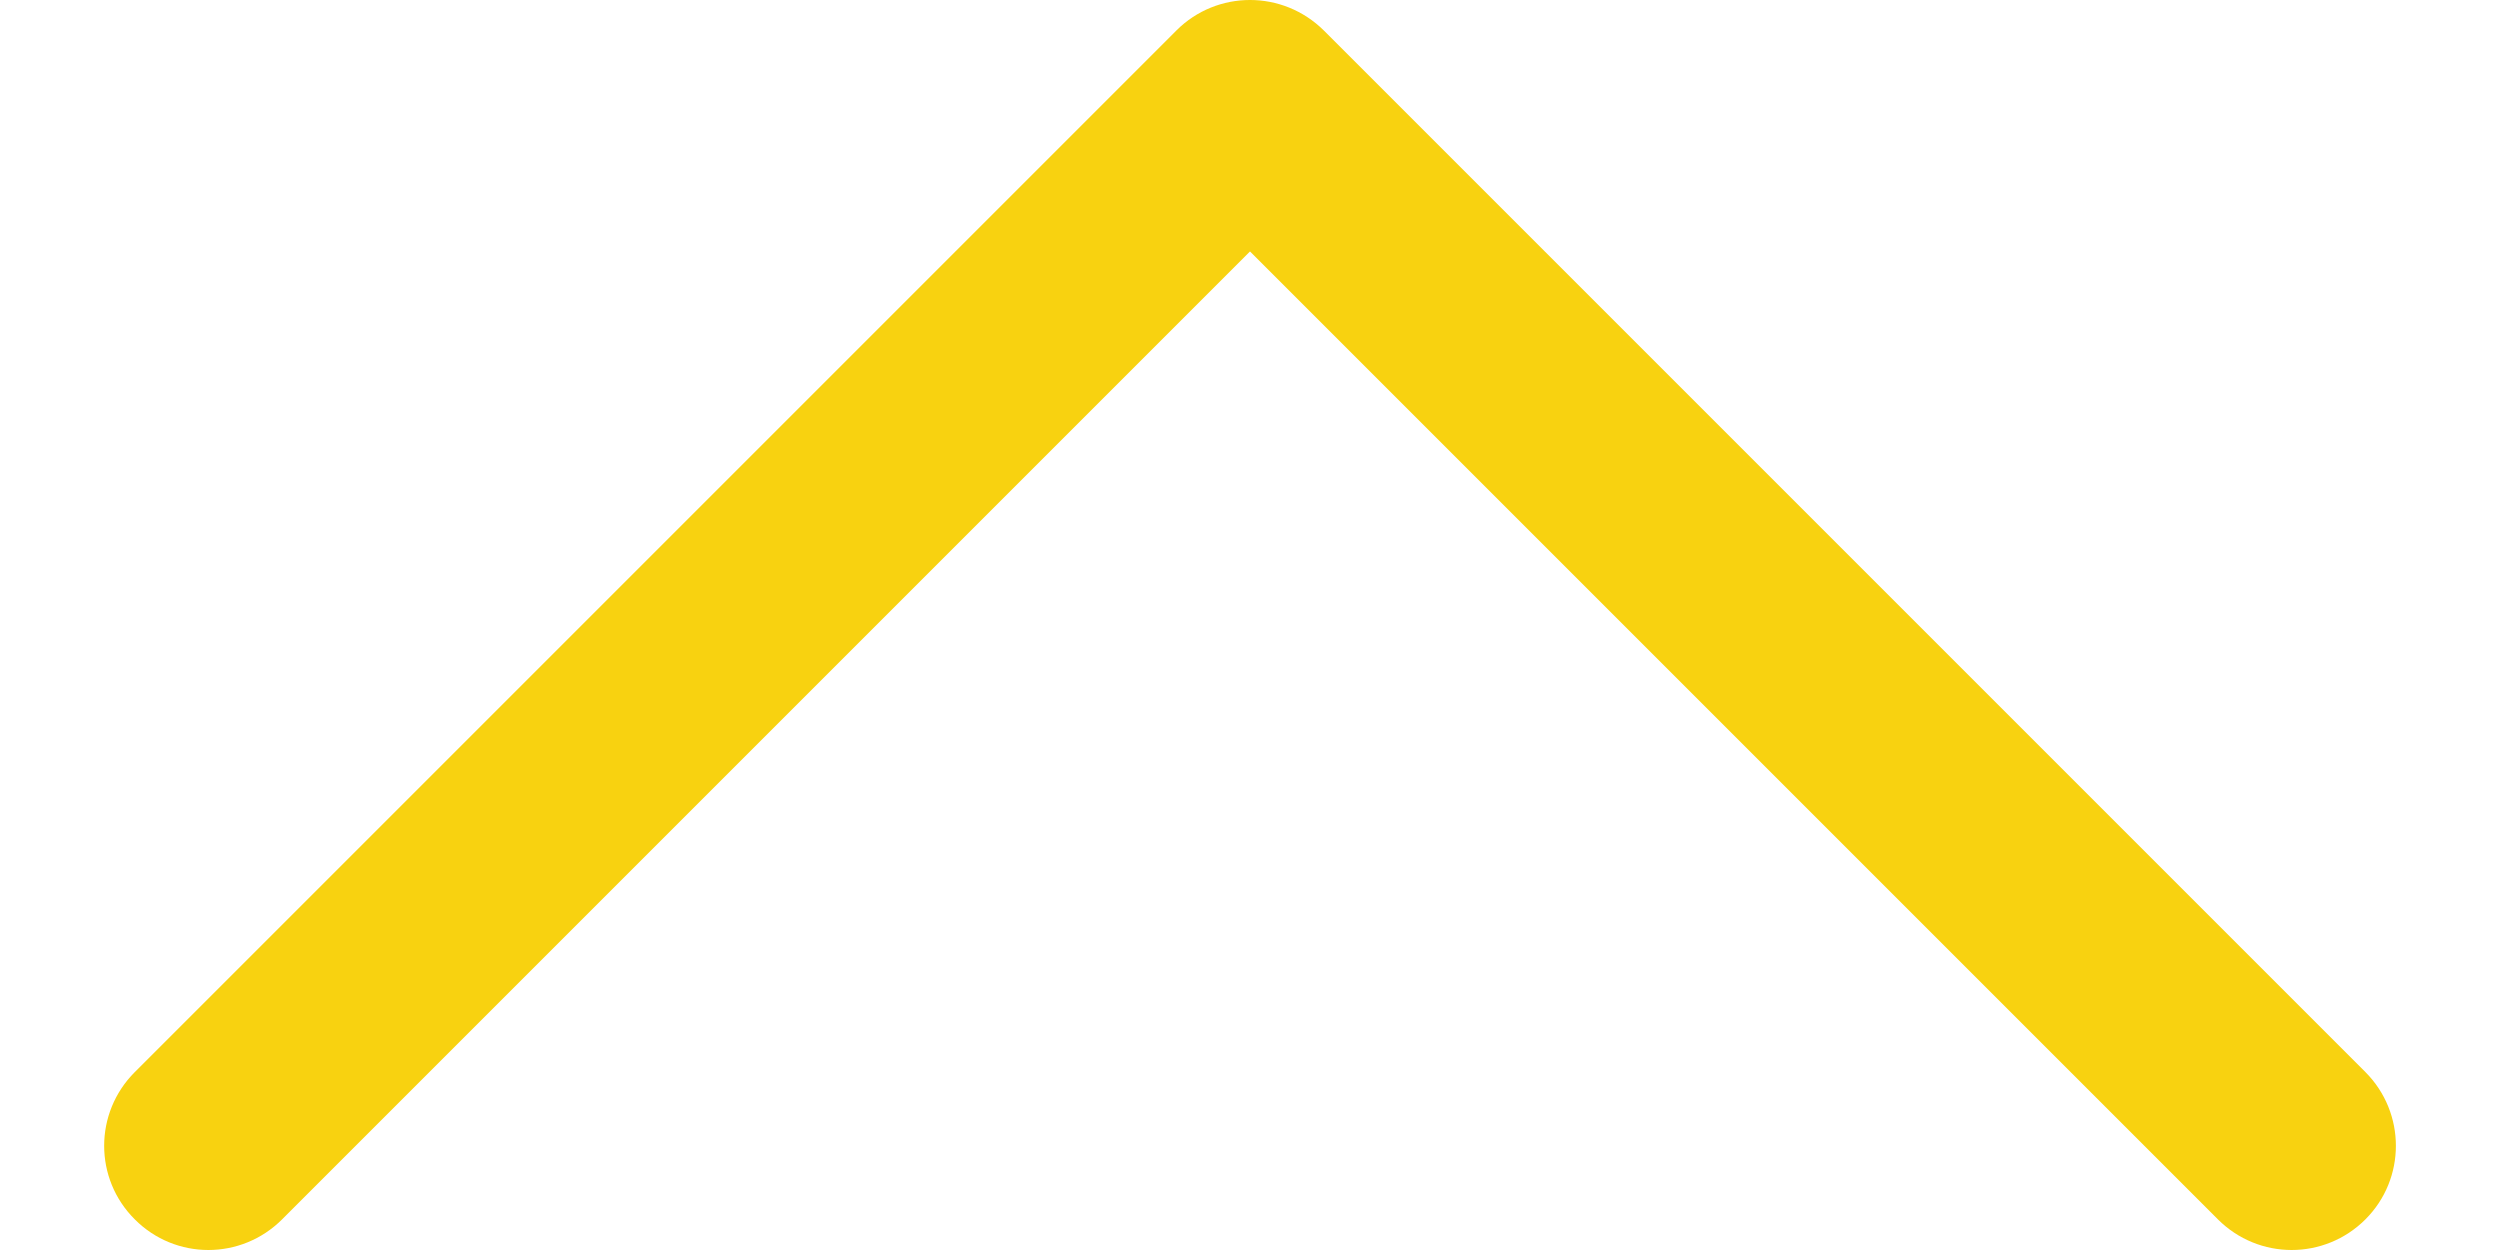 <svg width="12" height="6" viewBox="0 0 12 6" fill="none" xmlns="http://www.w3.org/2000/svg">
<path d="M6 -3.09944e-05C5.872 -3.09944e-05 5.744 0.049 5.647 0.146L0.647 5.146C0.451 5.342 0.451 5.658 0.647 5.853C0.842 6.049 1.158 6.049 1.354 5.853L6 1.207L10.646 5.853C10.842 6.049 11.158 6.049 11.354 5.853C11.549 5.658 11.549 5.342 11.354 5.146L6.354 0.146C6.256 0.049 6.128 -3.09944e-05 6 -3.09944e-05Z" fill="#F8D210"/>
</svg>
